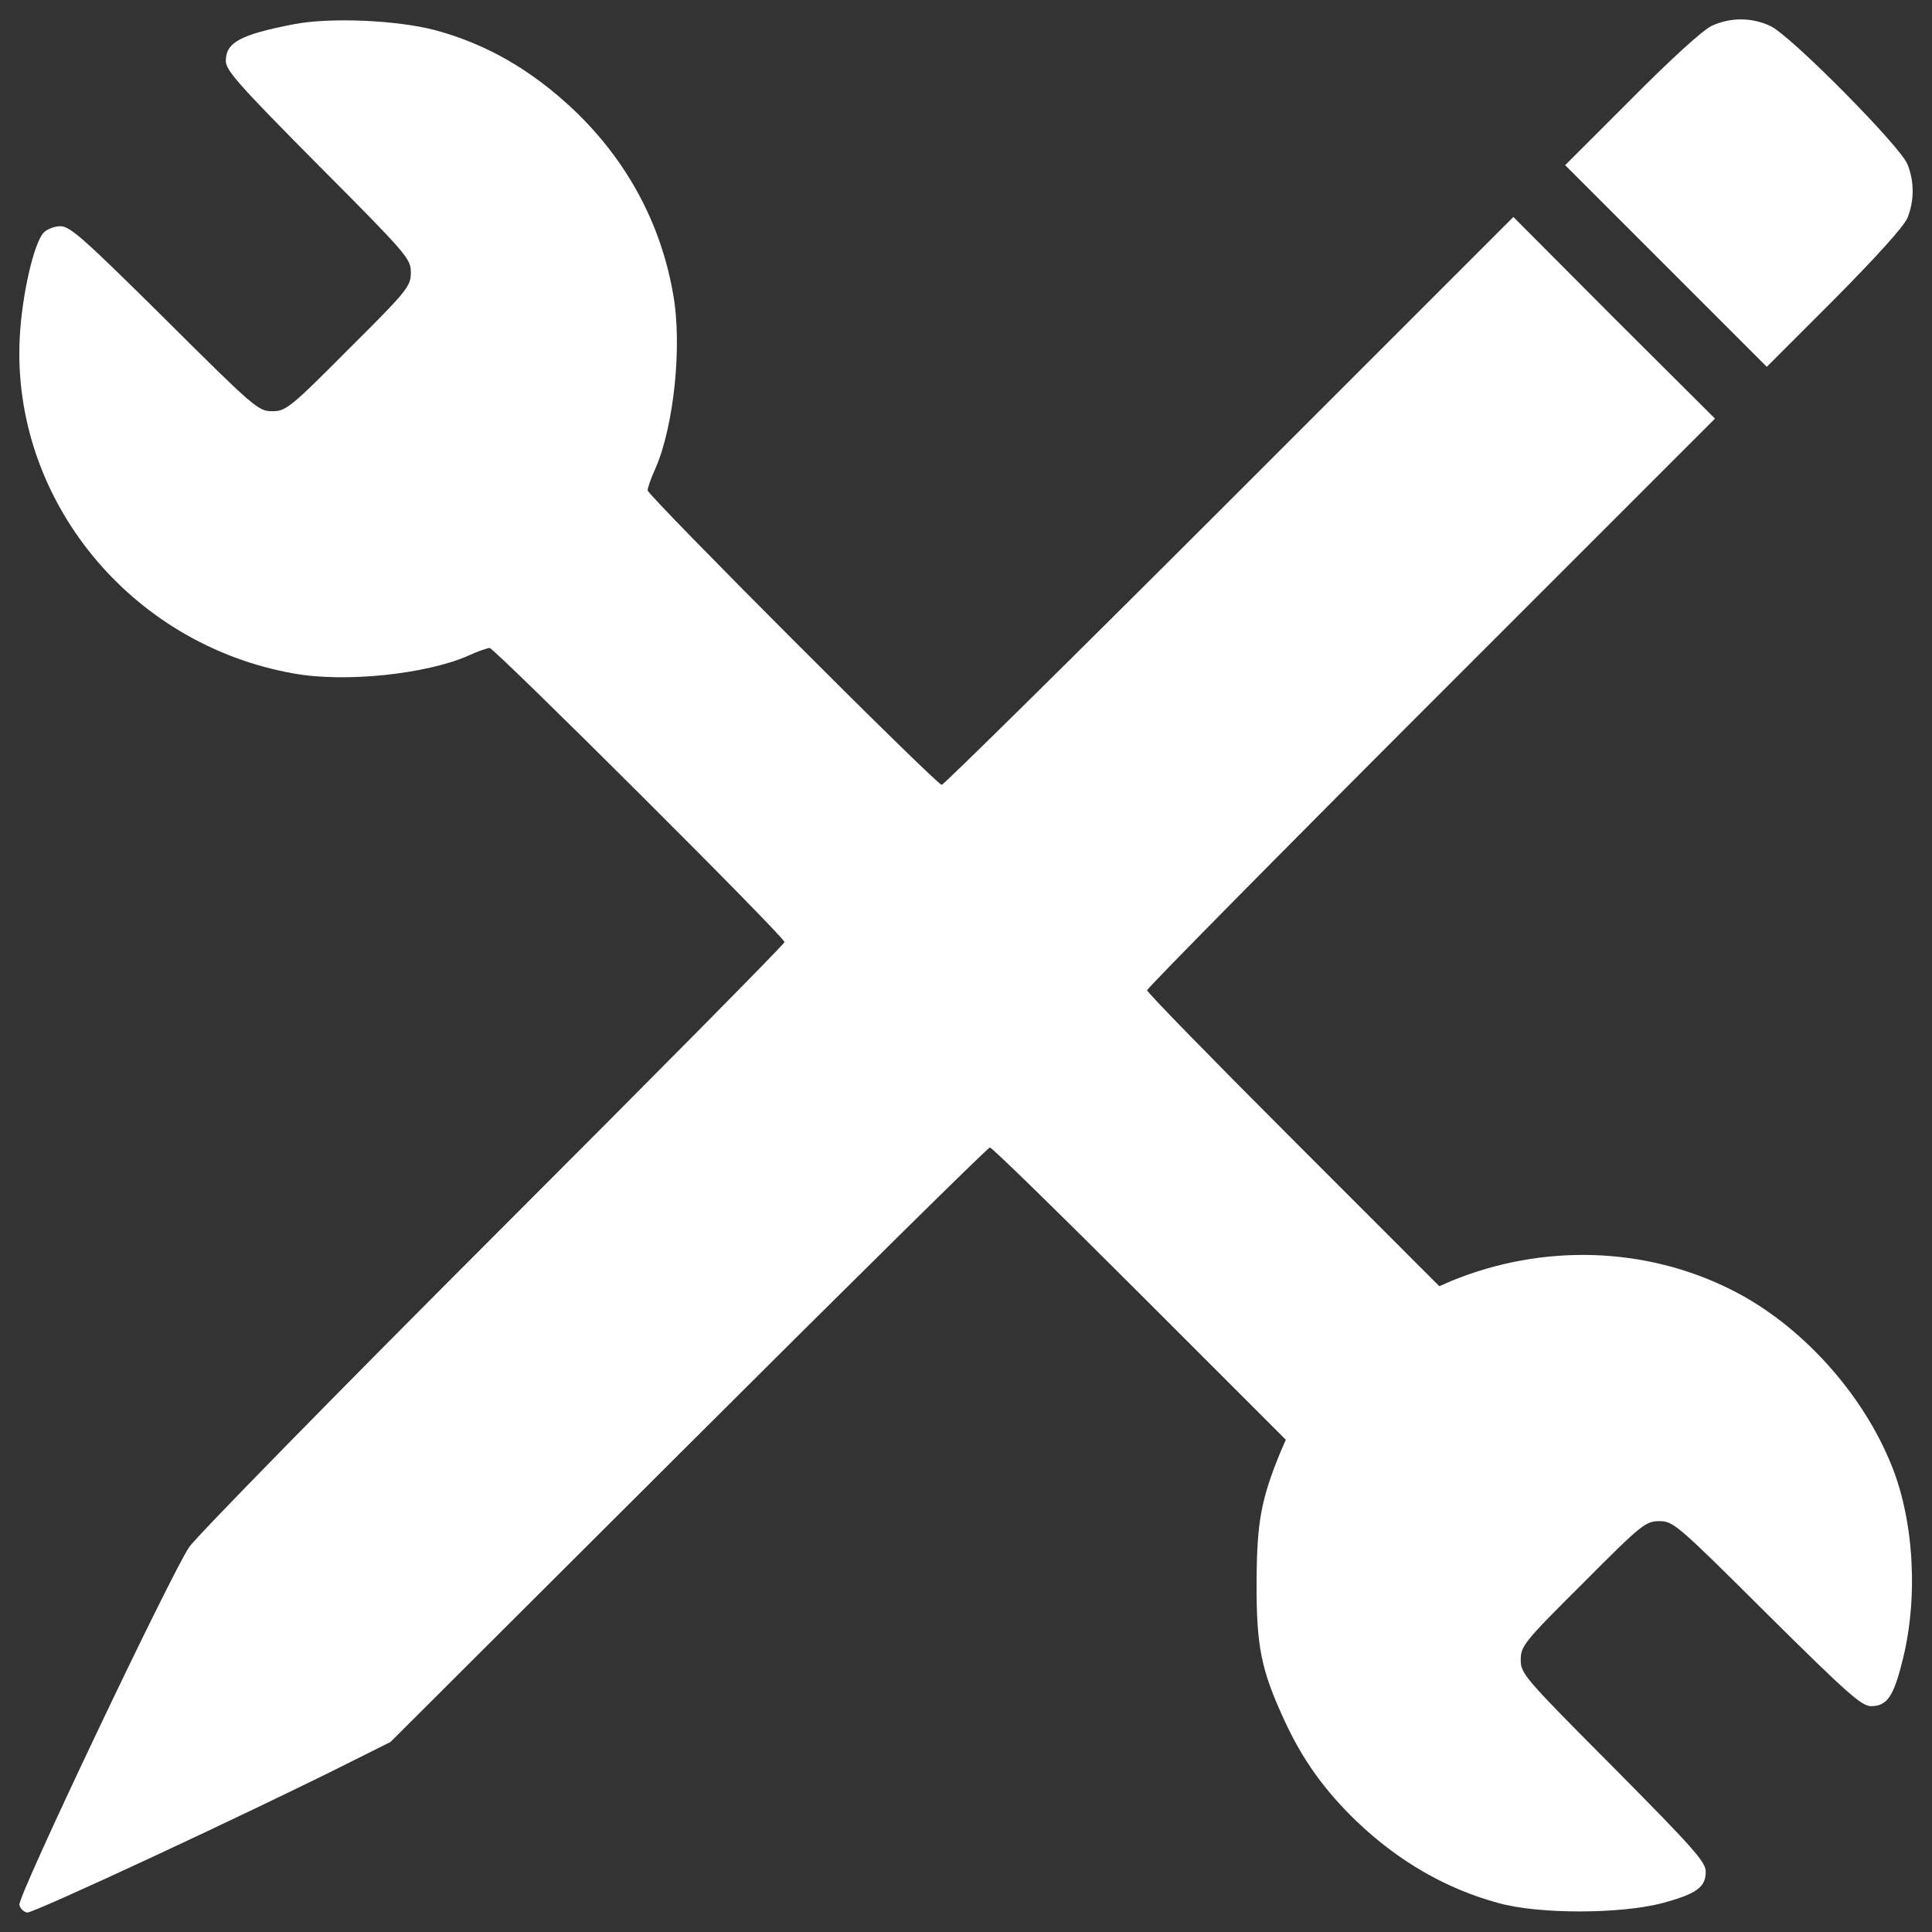 <?xml version="1.0" encoding="utf-8"?>
<!-- Svg Vector Icons : http://www.onlinewebfonts.com/icon -->
<!DOCTYPE svg PUBLIC "-//W3C//DTD SVG 1.1//EN" "http://www.w3.org/Graphics/SVG/1.1/DTD/svg11.dtd">
<svg version="1.1" xmlns="http://www.w3.org/2000/svg" xmlns:xlink="http://www.w3.org/1999/xlink" fill="white" x="0px" y="0px" viewBox="0 0 1000 1000" xml:space="preserve">
<rect x="0" y="0" width="1000" height="1000" fill="#333333" stroke="none"/>
<g><g transform="translate(0,512) scale(0.1,-0.1)">
<path fill="white" d="M1521.3,4994.7c-275.8-53.6-352.4-93.8-352.4-189.6c0-49.8,67-124.5,478.8-540c461.5-463.4,478.8-484.5,478.8-555.4s-15.3-91.9-321.7-396.4c-304.5-306.4-325.6-321.7-396.4-321.7s-91.9,17.2-555.4,478.8c-415.6,411.7-490.3,478.8-540,478.8c-30.6,0-70.8-15.3-88.1-34.5c-49.8-55.5-111.1-319.8-122.6-540c-44-836.9,570.7-1591.4,1419-1740.7c264.3-47.9,683.7-3.8,902,91.9c49.8,23,99.6,40.2,111.1,40.2c24.9,0,1526.3-1495.6,1526.3-1522.4c0-9.6-677.9-695.2-1505.2-1522.4c-827.3-827.3-1535.8-1551.2-1576.1-1608.6c-95.8-141.7-888.6-1807.8-879-1851.8c3.8-19.2,21.1-36.4,40.2-40.2c28.7-5.7,1168.2,524.7,1689.1,787.1l191.5,95.8L3562.7-2359C4411-1512.5,5113.9-819.3,5123.4-819.3c11.5,0,360-340.9,775.6-756.4l756.4-756.4l-26.8-61.3c-101.5-247-122.6-363.9-124.5-666.4c-1.9-340.9,23-463.4,143.6-723.9c93.8-204.9,208.7-363.9,373.4-522.8c218.3-208.7,465.4-350.5,733.5-423.2c210.7-59.4,637.7-57.5,852.2,0c176.2,47.9,222.1,82.3,222.1,162.8c0,49.8-67,124.5-478.8,540c-461.5,463.4-478.8,484.5-478.8,555.4c0,70.9,15.3,91.9,321.7,396.4c304.5,306.4,325.5,321.7,396.4,321.7s91.9-17.2,555.4-478.8c415.6-411.7,490.2-478.8,540-478.8c80.4,0,114.9,47.9,158.9,222.1c86.2,325.6,65.1,729.6-51.7,1020.7c-151.3,379.2-473,733.5-829.2,911.6c-444.3,224.1-976.7,241.3-1451.6,46l-61.3-26.8L6693.8-781C6278.2-365.4,5937.3-16.9,5937.3-5.4c0,9.6,660.7,679.8,1468.8,1488l1470.7,1470.7l-522.8,520.9L7833.2,3997L6362.5,2526.3c-808.1-808.1-1478.4-1468.8-1488-1468.8c-26.8,0-1522.4,1497.6-1522.4,1524.4c0,11.5,17.2,63.2,40.2,113c95.8,218.3,139.8,637.7,91.9,902c-63.2,365.8-237.5,687.5-507.5,947.9c-224.1,212.6-455.8,346.6-725.8,419.4C2053.6,5015.8,1710.8,5031.1,1521.3,4994.7z"/>
<path fill="white" d="M8857.7,4985.2c-46-23-208.7-170.4-415.6-379.2l-340.9-340.9l522.8-522.8l520.9-520.9l348.5,348.5c220.2,222.1,360,377.3,379.2,421.3c36.4,90,36.4,189.6,0,279.6c-40.2,95.8-605.1,666.4-708.6,714.3C9066.5,5031.1,8955.4,5031.1,8857.7,4985.2z"/></g></g>
</svg>